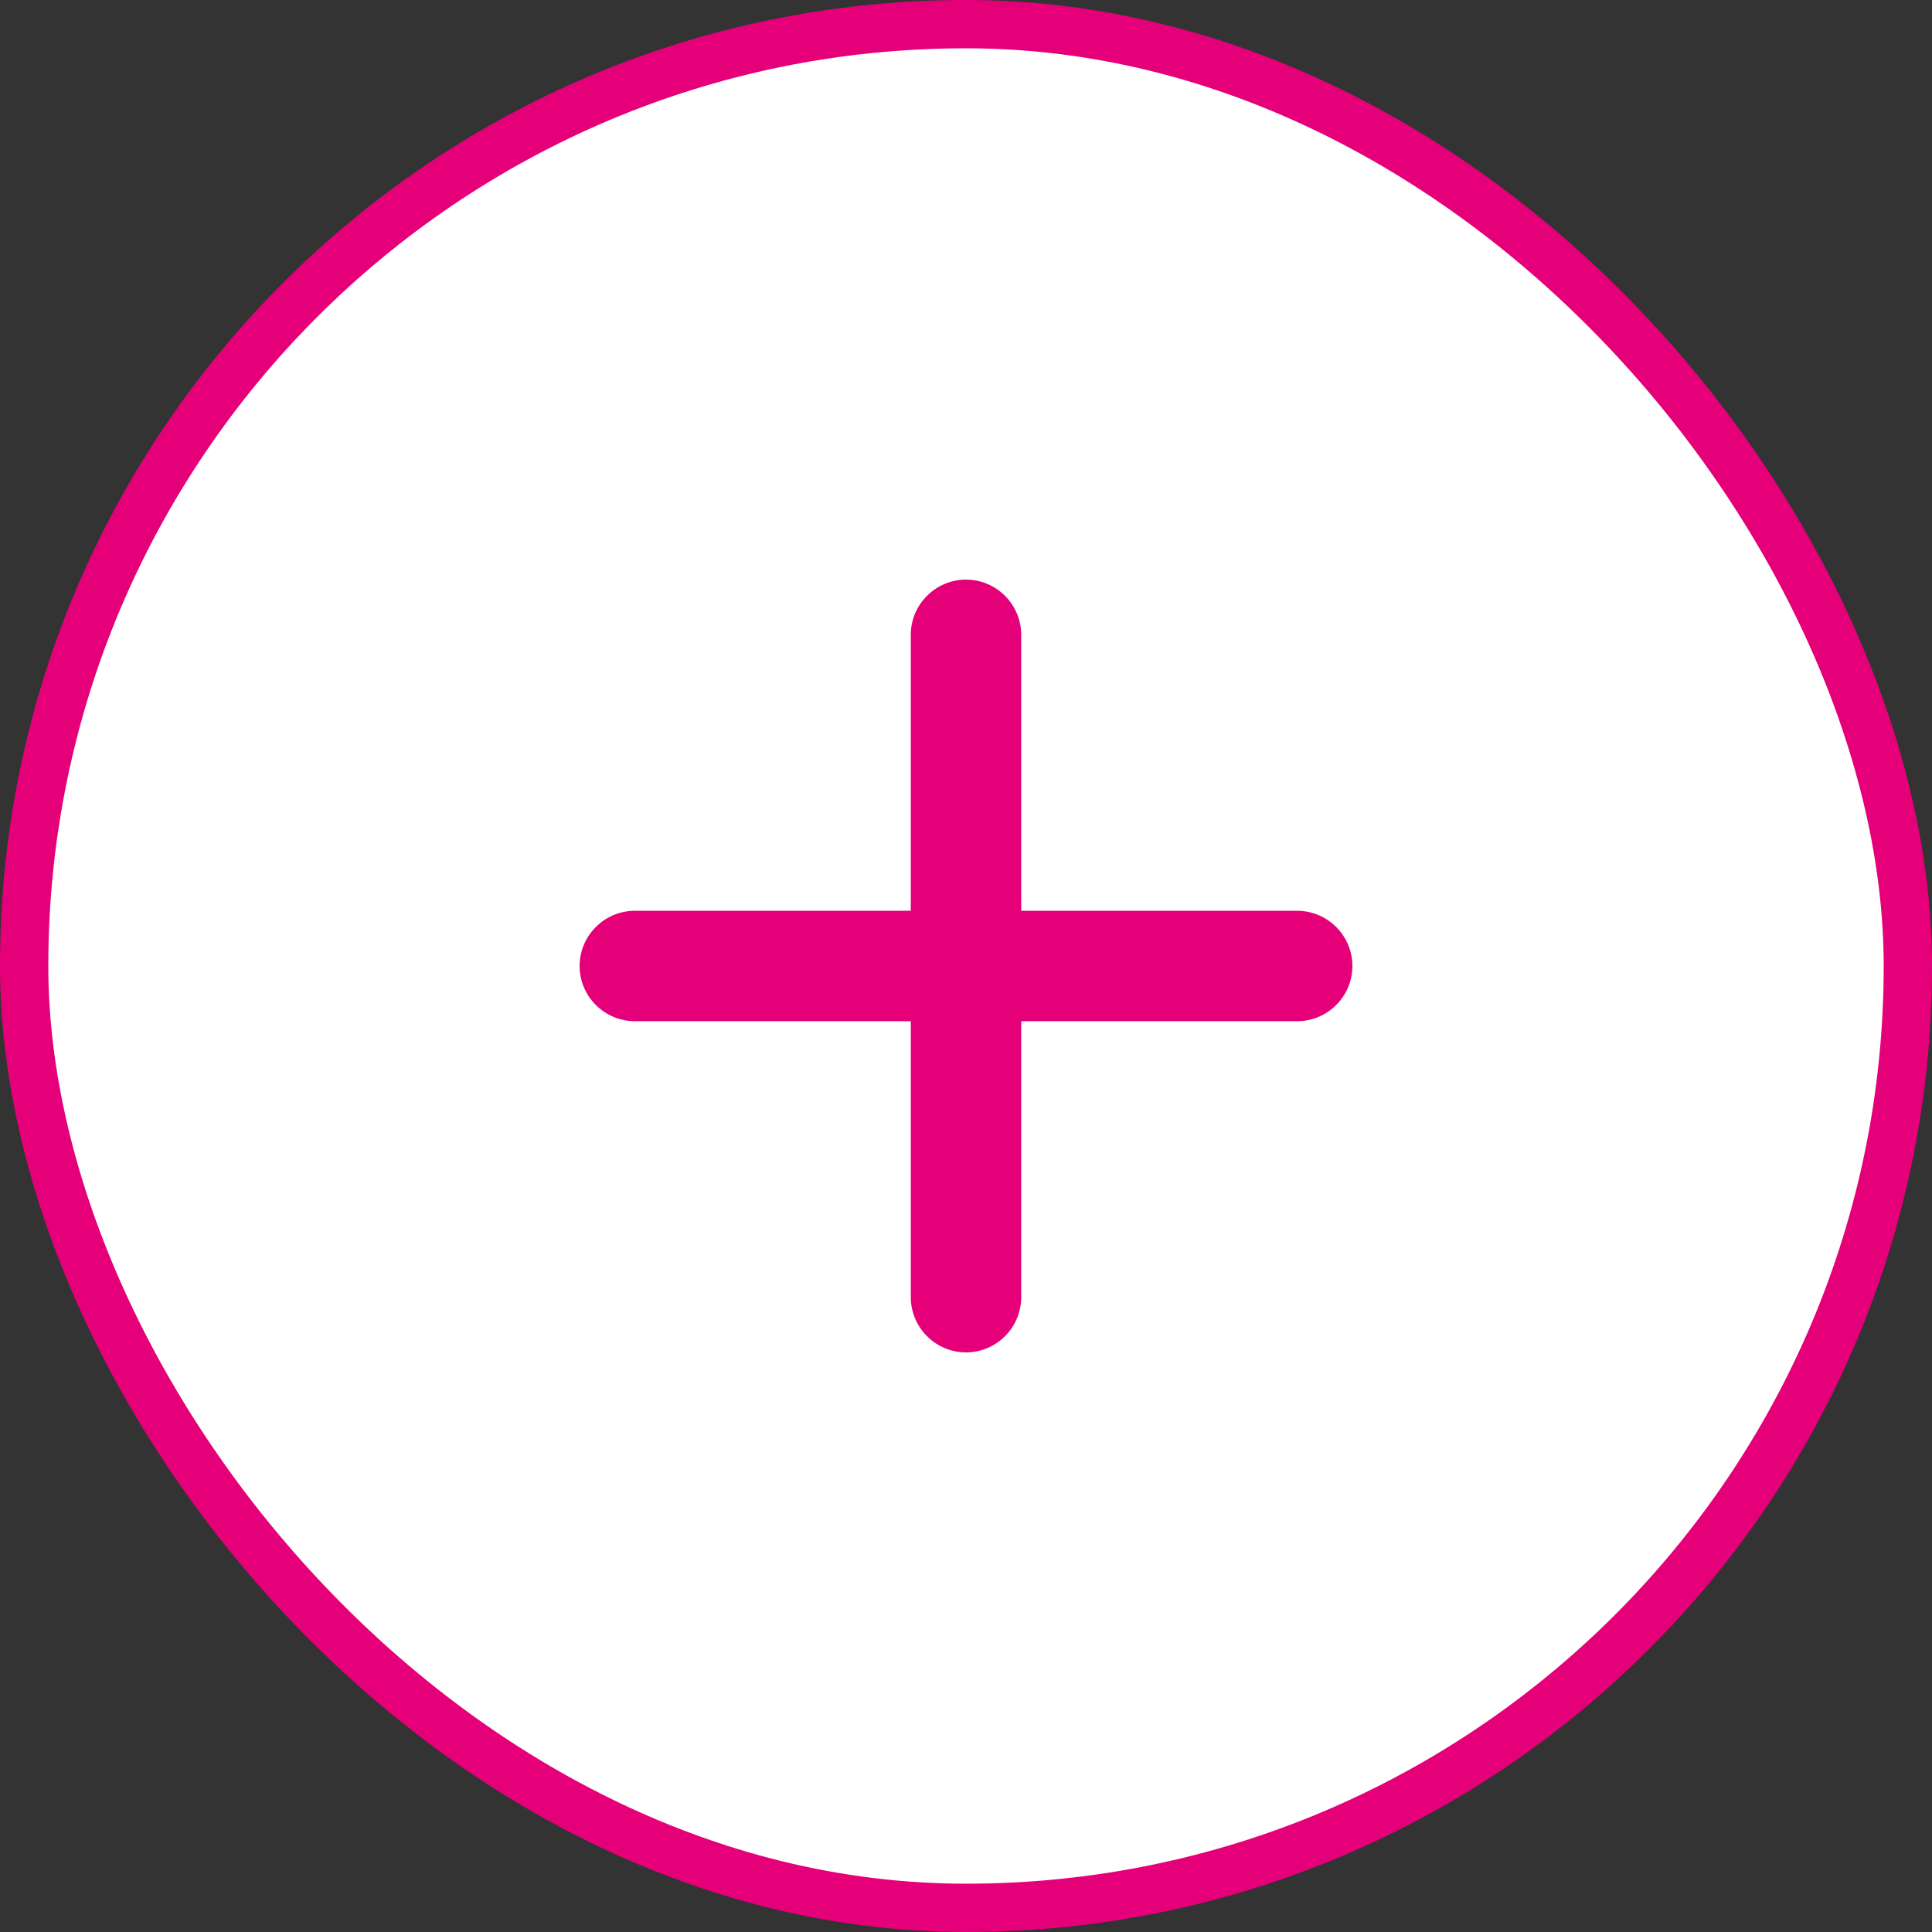 <svg width="40" height="40" viewBox="0 0 40 40" fill="none" xmlns="http://www.w3.org/2000/svg">
<rect x="0" y="0" width="40" height="40" fill="#333333" stroke="none"/>
<rect x="0.5" y="0.5" width="39" height="39" rx="19.5" fill="white"/>
<path d="M26.857 21.143H21.143V26.857C21.143 27.486 20.629 28 20 28C19.371 28 18.857 27.486 18.857 26.857V21.143H13.143C12.514 21.143 12 20.629 12 20C12 19.371 12.514 18.857 13.143 18.857H18.857V13.143C18.857 12.514 19.371 12 20 12C20.629 12 21.143 12.514 21.143 13.143V18.857H26.857C27.486 18.857 28 19.371 28 20C28 20.629 27.486 21.143 26.857 21.143Z" fill="#E5007A"/>
<rect x="0.5" y="0.5" width="39" height="39" rx="19.5" stroke="#E5007A"/>
</svg>
